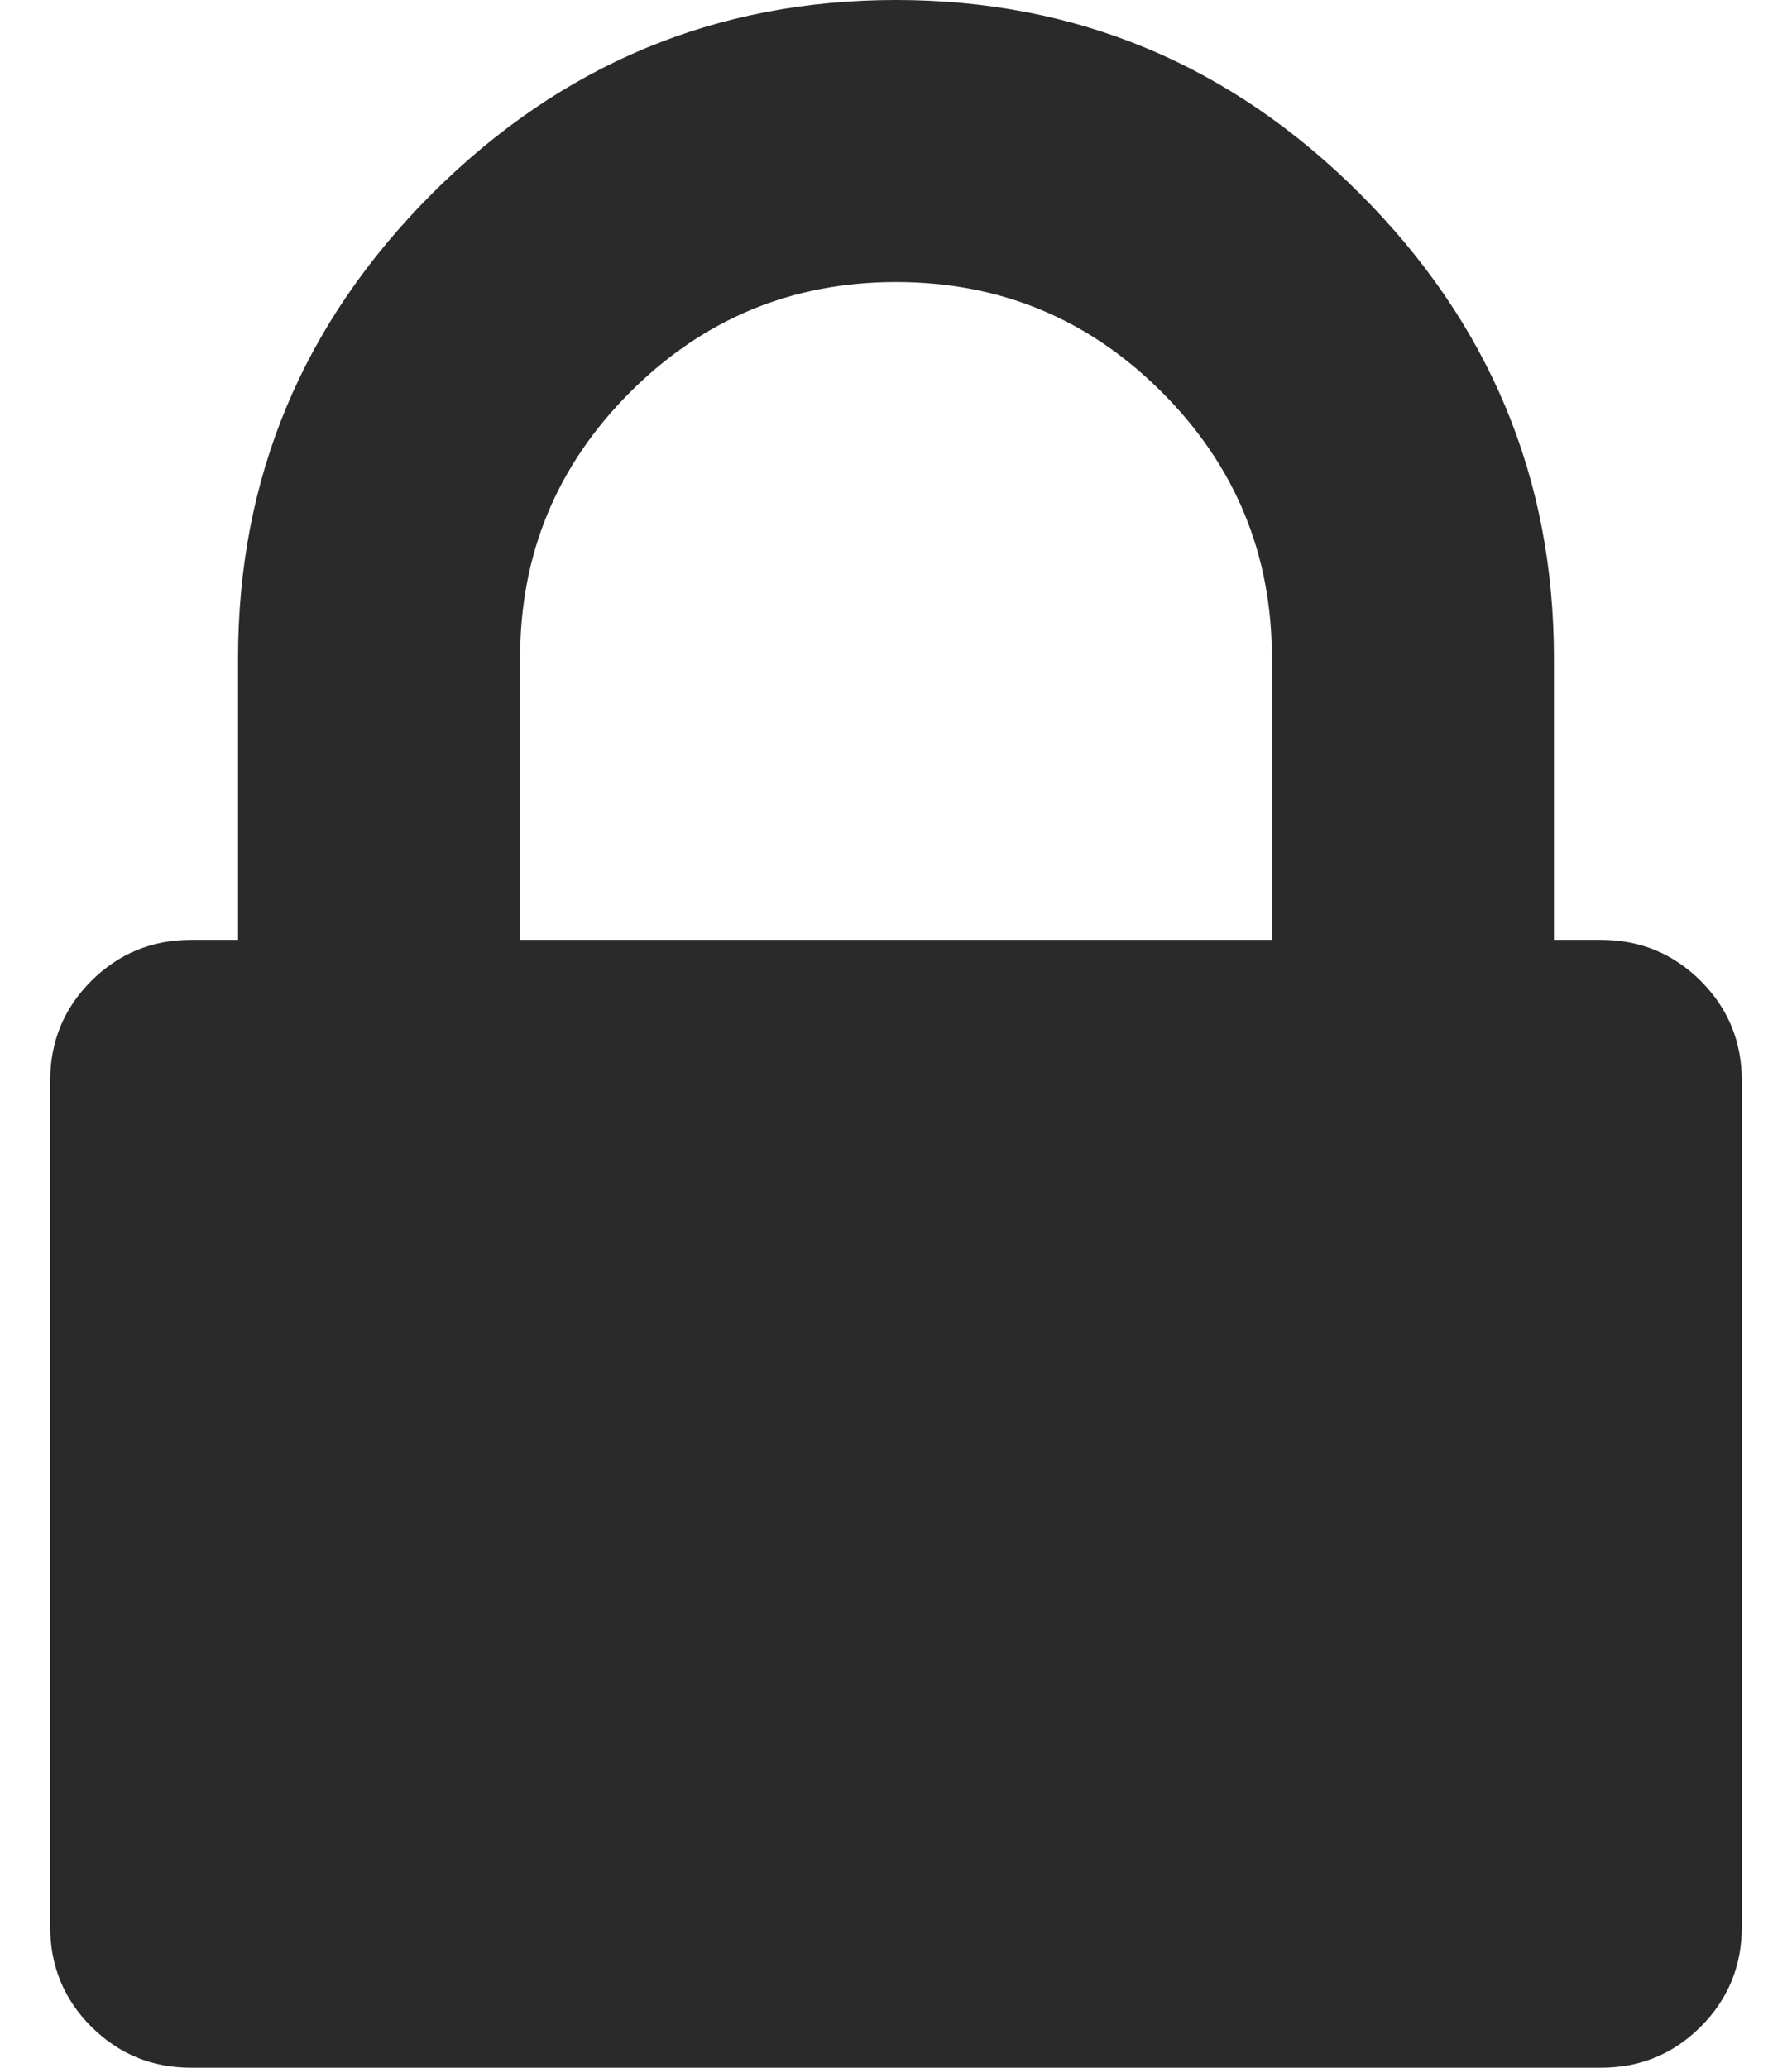 <svg width="13" height="15" viewBox="0 0 13 15" fill="none" xmlns="http://www.w3.org/2000/svg">
<path d="M12.338 7.116C12.139 6.918 11.898 6.818 11.613 6.818H11.273V4.773C11.273 3.466 10.804 2.344 9.866 1.406C8.929 0.469 7.807 0 6.5 0C5.193 0 4.071 0.469 3.133 1.406C2.196 2.344 1.727 3.466 1.727 4.773V6.818H1.386C1.102 6.818 0.861 6.918 0.662 7.116C0.463 7.315 0.364 7.557 0.364 7.841V13.977C0.364 14.261 0.463 14.503 0.662 14.702C0.861 14.9 1.102 15 1.386 15H11.614C11.898 15 12.139 14.901 12.338 14.702C12.537 14.503 12.636 14.261 12.636 13.977V7.841C12.636 7.557 12.537 7.315 12.338 7.116ZM9.227 6.818H3.773V4.773C3.773 4.02 4.039 3.377 4.572 2.844C5.105 2.312 5.747 2.046 6.5 2.046C7.253 2.046 7.896 2.312 8.428 2.844C8.961 3.377 9.227 4.02 9.227 4.773V6.818Z" fill="#2A2A2A"/>
</svg>
